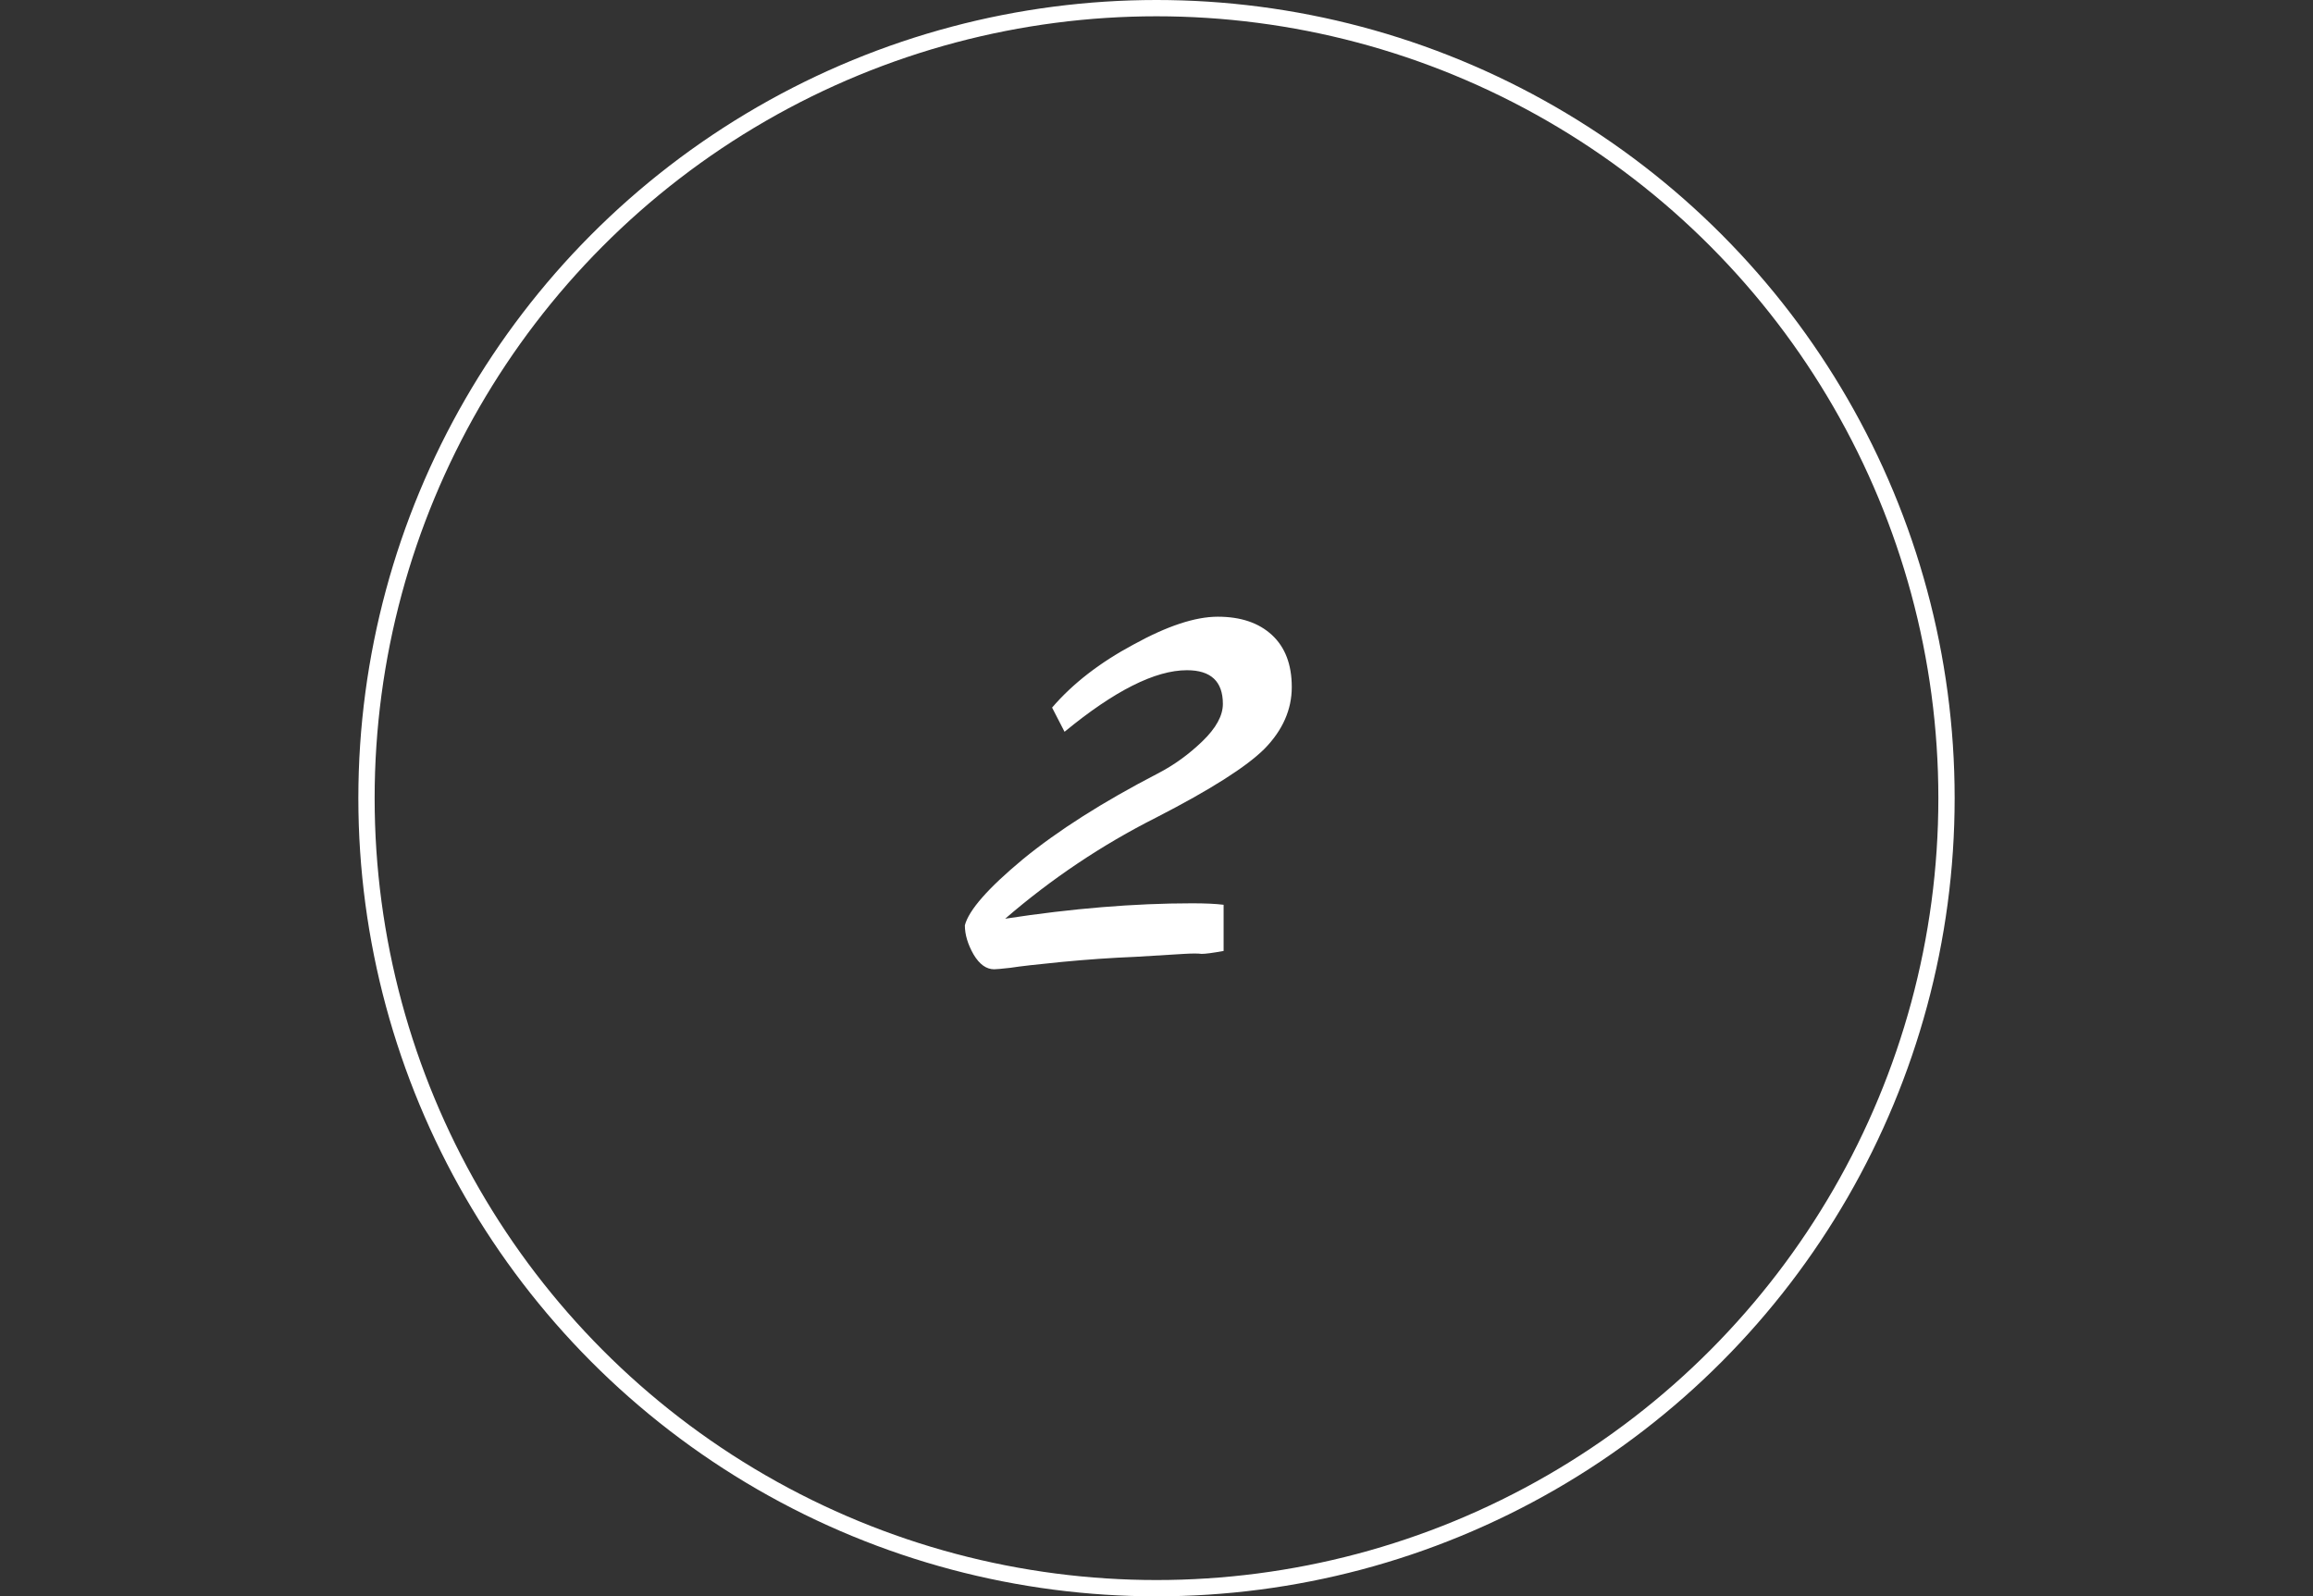 <svg width="142" height="98" viewBox="0 0 142 98" fill="none" xmlns="http://www.w3.org/2000/svg">
<rect x="0" y="0" width="142" height="98" fill="#333333" stroke="none"/>
<circle cx="71" cy="49" r="48.5" stroke="white"/>
<path d="M64.59 43.44C65.85 41.97 67.515 40.68 69.585 39.57C71.655 38.43 73.38 37.86 74.76 37.86C76.17 37.86 77.28 38.235 78.09 38.985C78.9 39.735 79.305 40.8 79.305 42.18C79.305 43.56 78.75 44.82 77.64 45.96C76.53 47.07 74.31 48.48 70.98 50.19C67.65 51.87 64.56 53.94 61.71 56.4C65.82 55.77 69.645 55.455 73.185 55.455C73.995 55.455 74.64 55.485 75.12 55.545V58.38C74.46 58.5 74.01 58.56 73.77 58.56C73.56 58.53 73.2 58.53 72.69 58.56C72.18 58.59 71.19 58.65 69.72 58.74C68.25 58.8 66.735 58.905 65.175 59.055C63.645 59.205 62.595 59.325 62.025 59.415C61.485 59.475 61.155 59.505 61.035 59.505C60.555 59.505 60.135 59.205 59.775 58.605C59.415 57.975 59.235 57.375 59.235 56.805C59.475 55.875 60.66 54.525 62.79 52.755C64.95 50.985 67.71 49.23 71.07 47.49C72.06 46.98 72.975 46.32 73.815 45.51C74.655 44.7 75.075 43.935 75.075 43.215C75.075 41.835 74.34 41.145 72.87 41.145C70.92 41.145 68.415 42.405 65.355 44.925L64.59 43.44Z" fill="white"/>
</svg>
